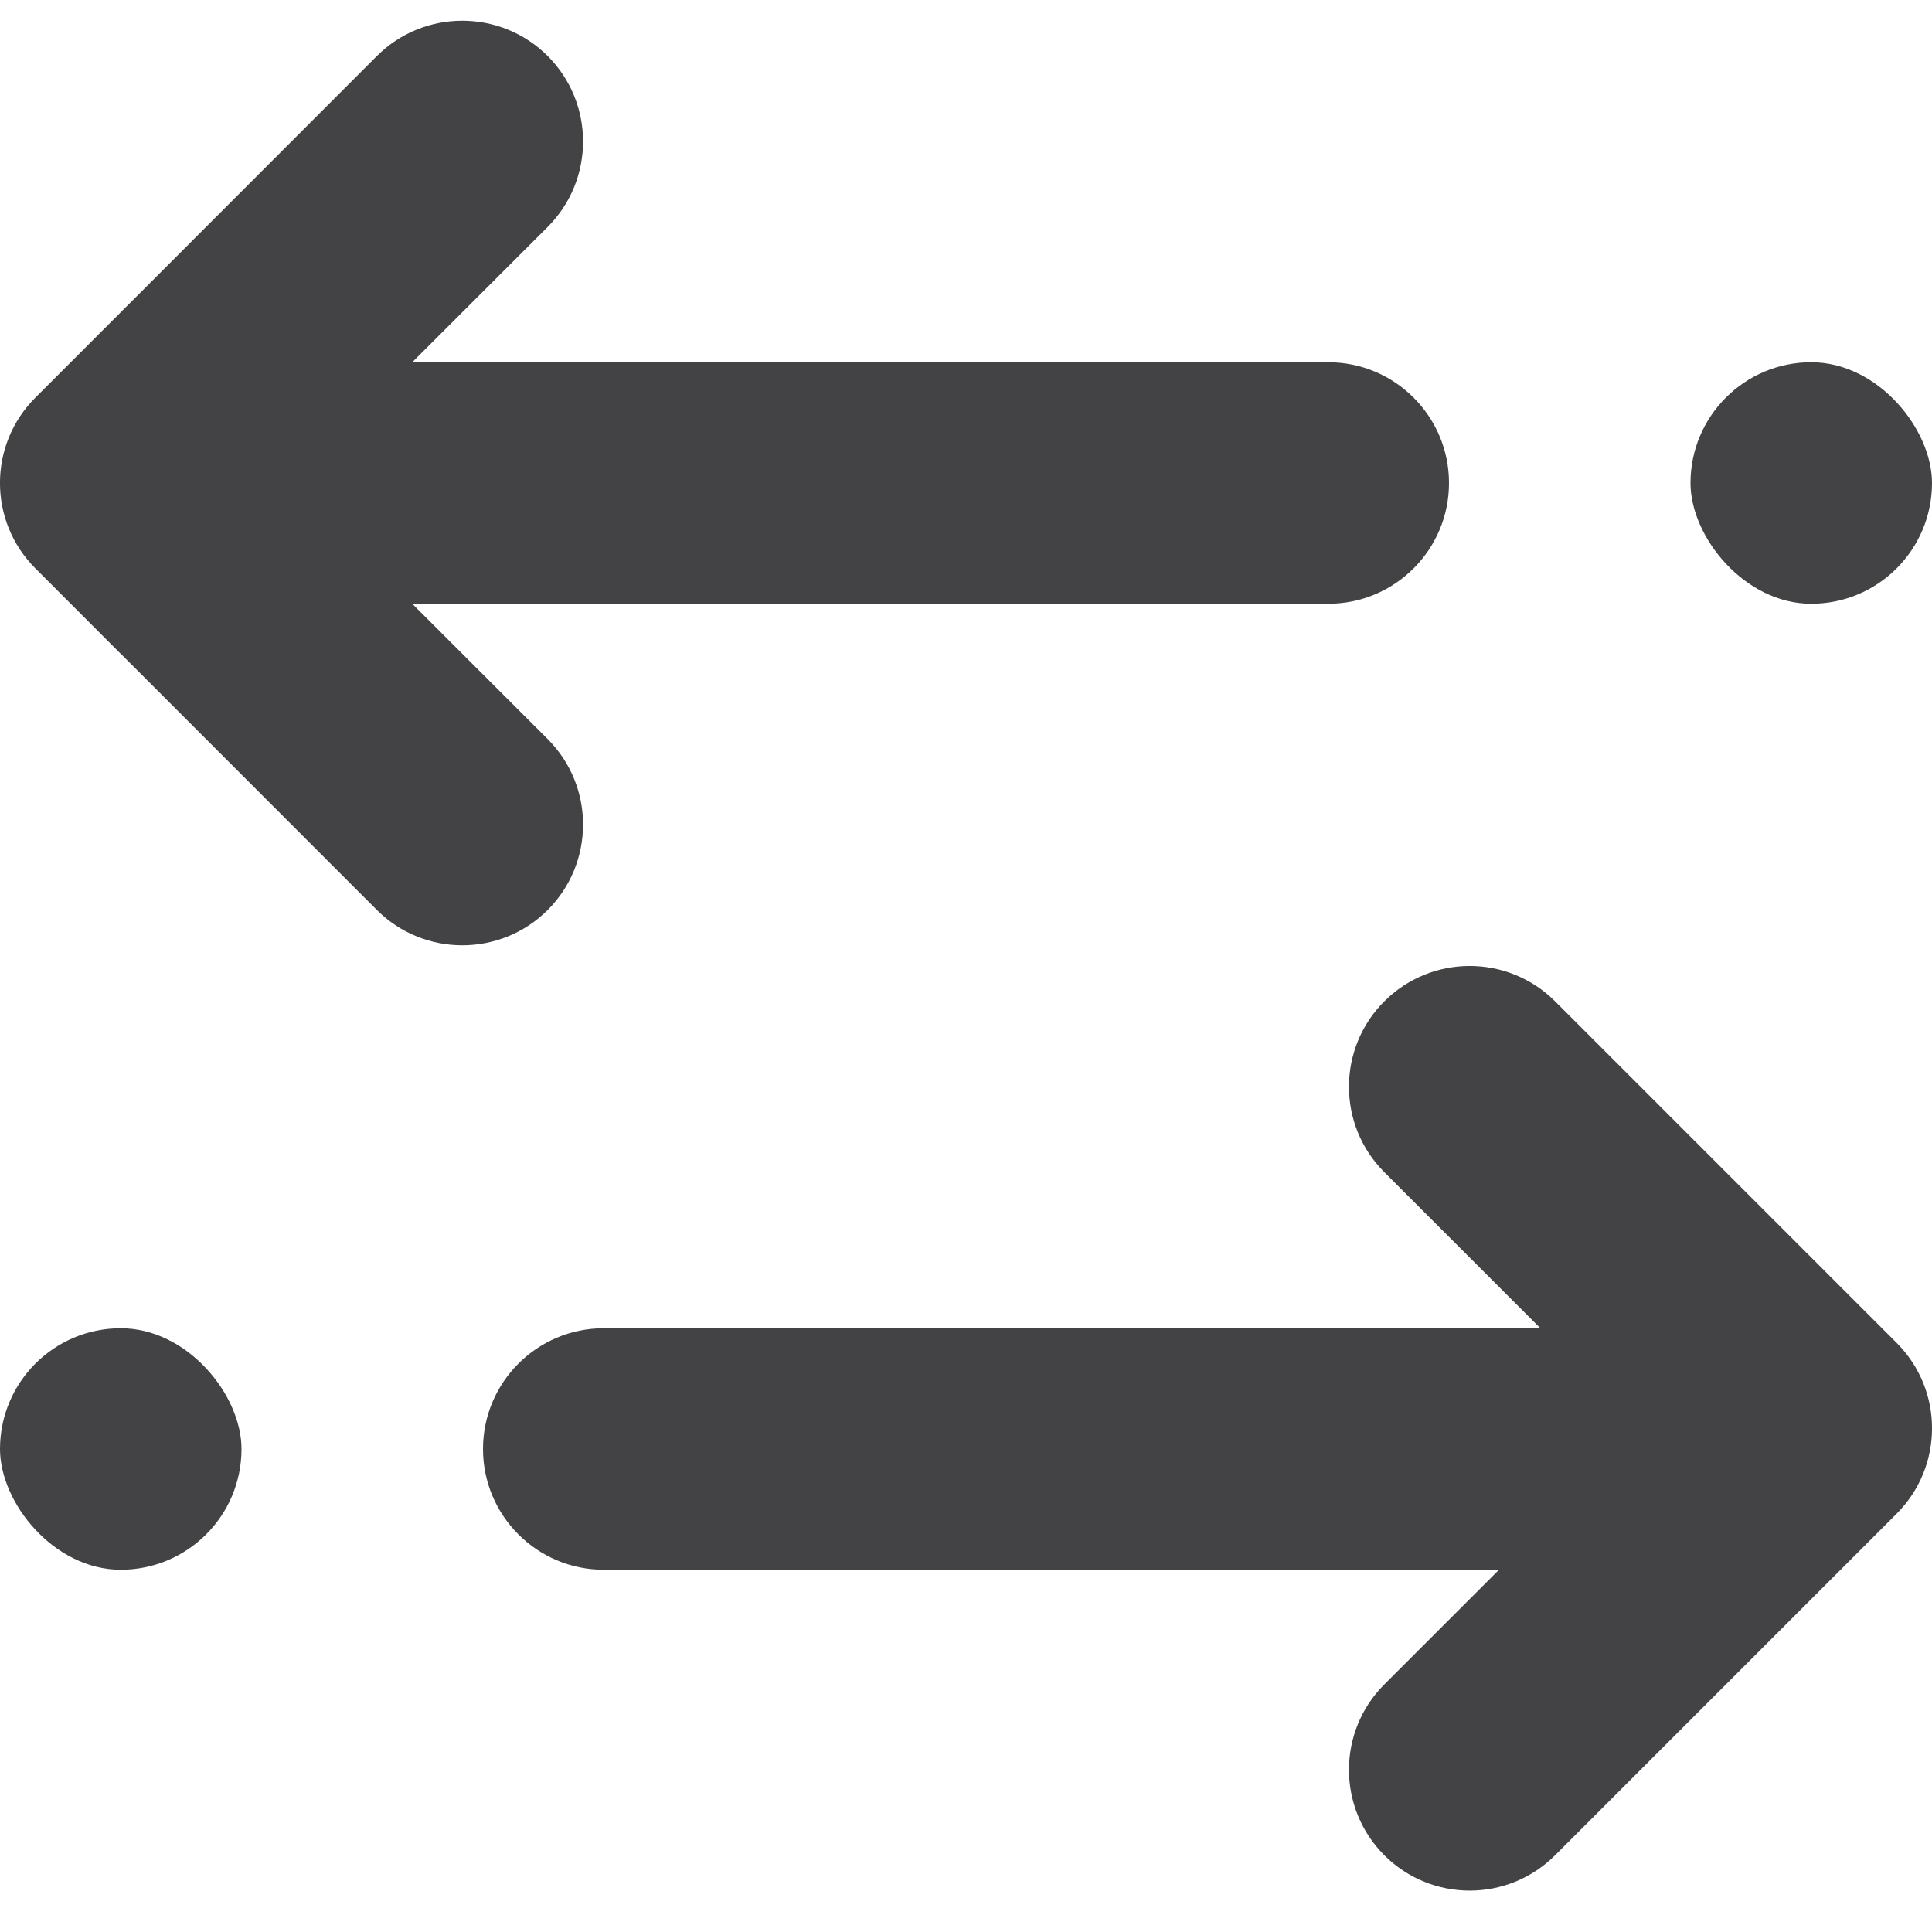 <svg width="16" height="16" viewBox="0 0 16 16" fill="#434244" xmlns="http://www.w3.org/2000/svg">
    <rect x="14" y="3" width="2" height="2" rx="1" />
    <rect y="11" width="2" height="2" rx="1" />
    <path fill-rule="evenodd" clip-rule="evenodd" d="M1 5.414L0.999 5.414L0.293 4.707C-0.098 4.317 -0.098 3.683 0.293 3.293L1 2.586L3.121 0.464C3.512 0.074 4.145 0.074 4.536 0.464C4.926 0.855 4.926 1.488 4.536 1.879L3.414 3H11C11.552 3 12 3.448 12 4C12 4.552 11.552 5 11 5H3.414L4.536 6.121C4.926 6.512 4.926 7.145 4.536 7.536C4.145 7.926 3.512 7.926 3.121 7.536L1 5.414Z" />
    <path fill-rule="evenodd" clip-rule="evenodd" d="M15 13.243L15.001 13.242L15.707 12.536C16.098 12.145 16.098 11.512 15.707 11.121L15 10.414L12.879 8.293C12.488 7.902 11.855 7.902 11.464 8.293C11.074 8.683 11.074 9.317 11.464 9.707L12.757 11H5C4.448 11 4 11.448 4 12C4 12.552 4.448 13 5 13H12.414L11.464 13.95C11.074 14.34 11.074 14.973 11.464 15.364C11.855 15.755 12.488 15.755 12.879 15.364L15 13.243Z" />
</svg>
